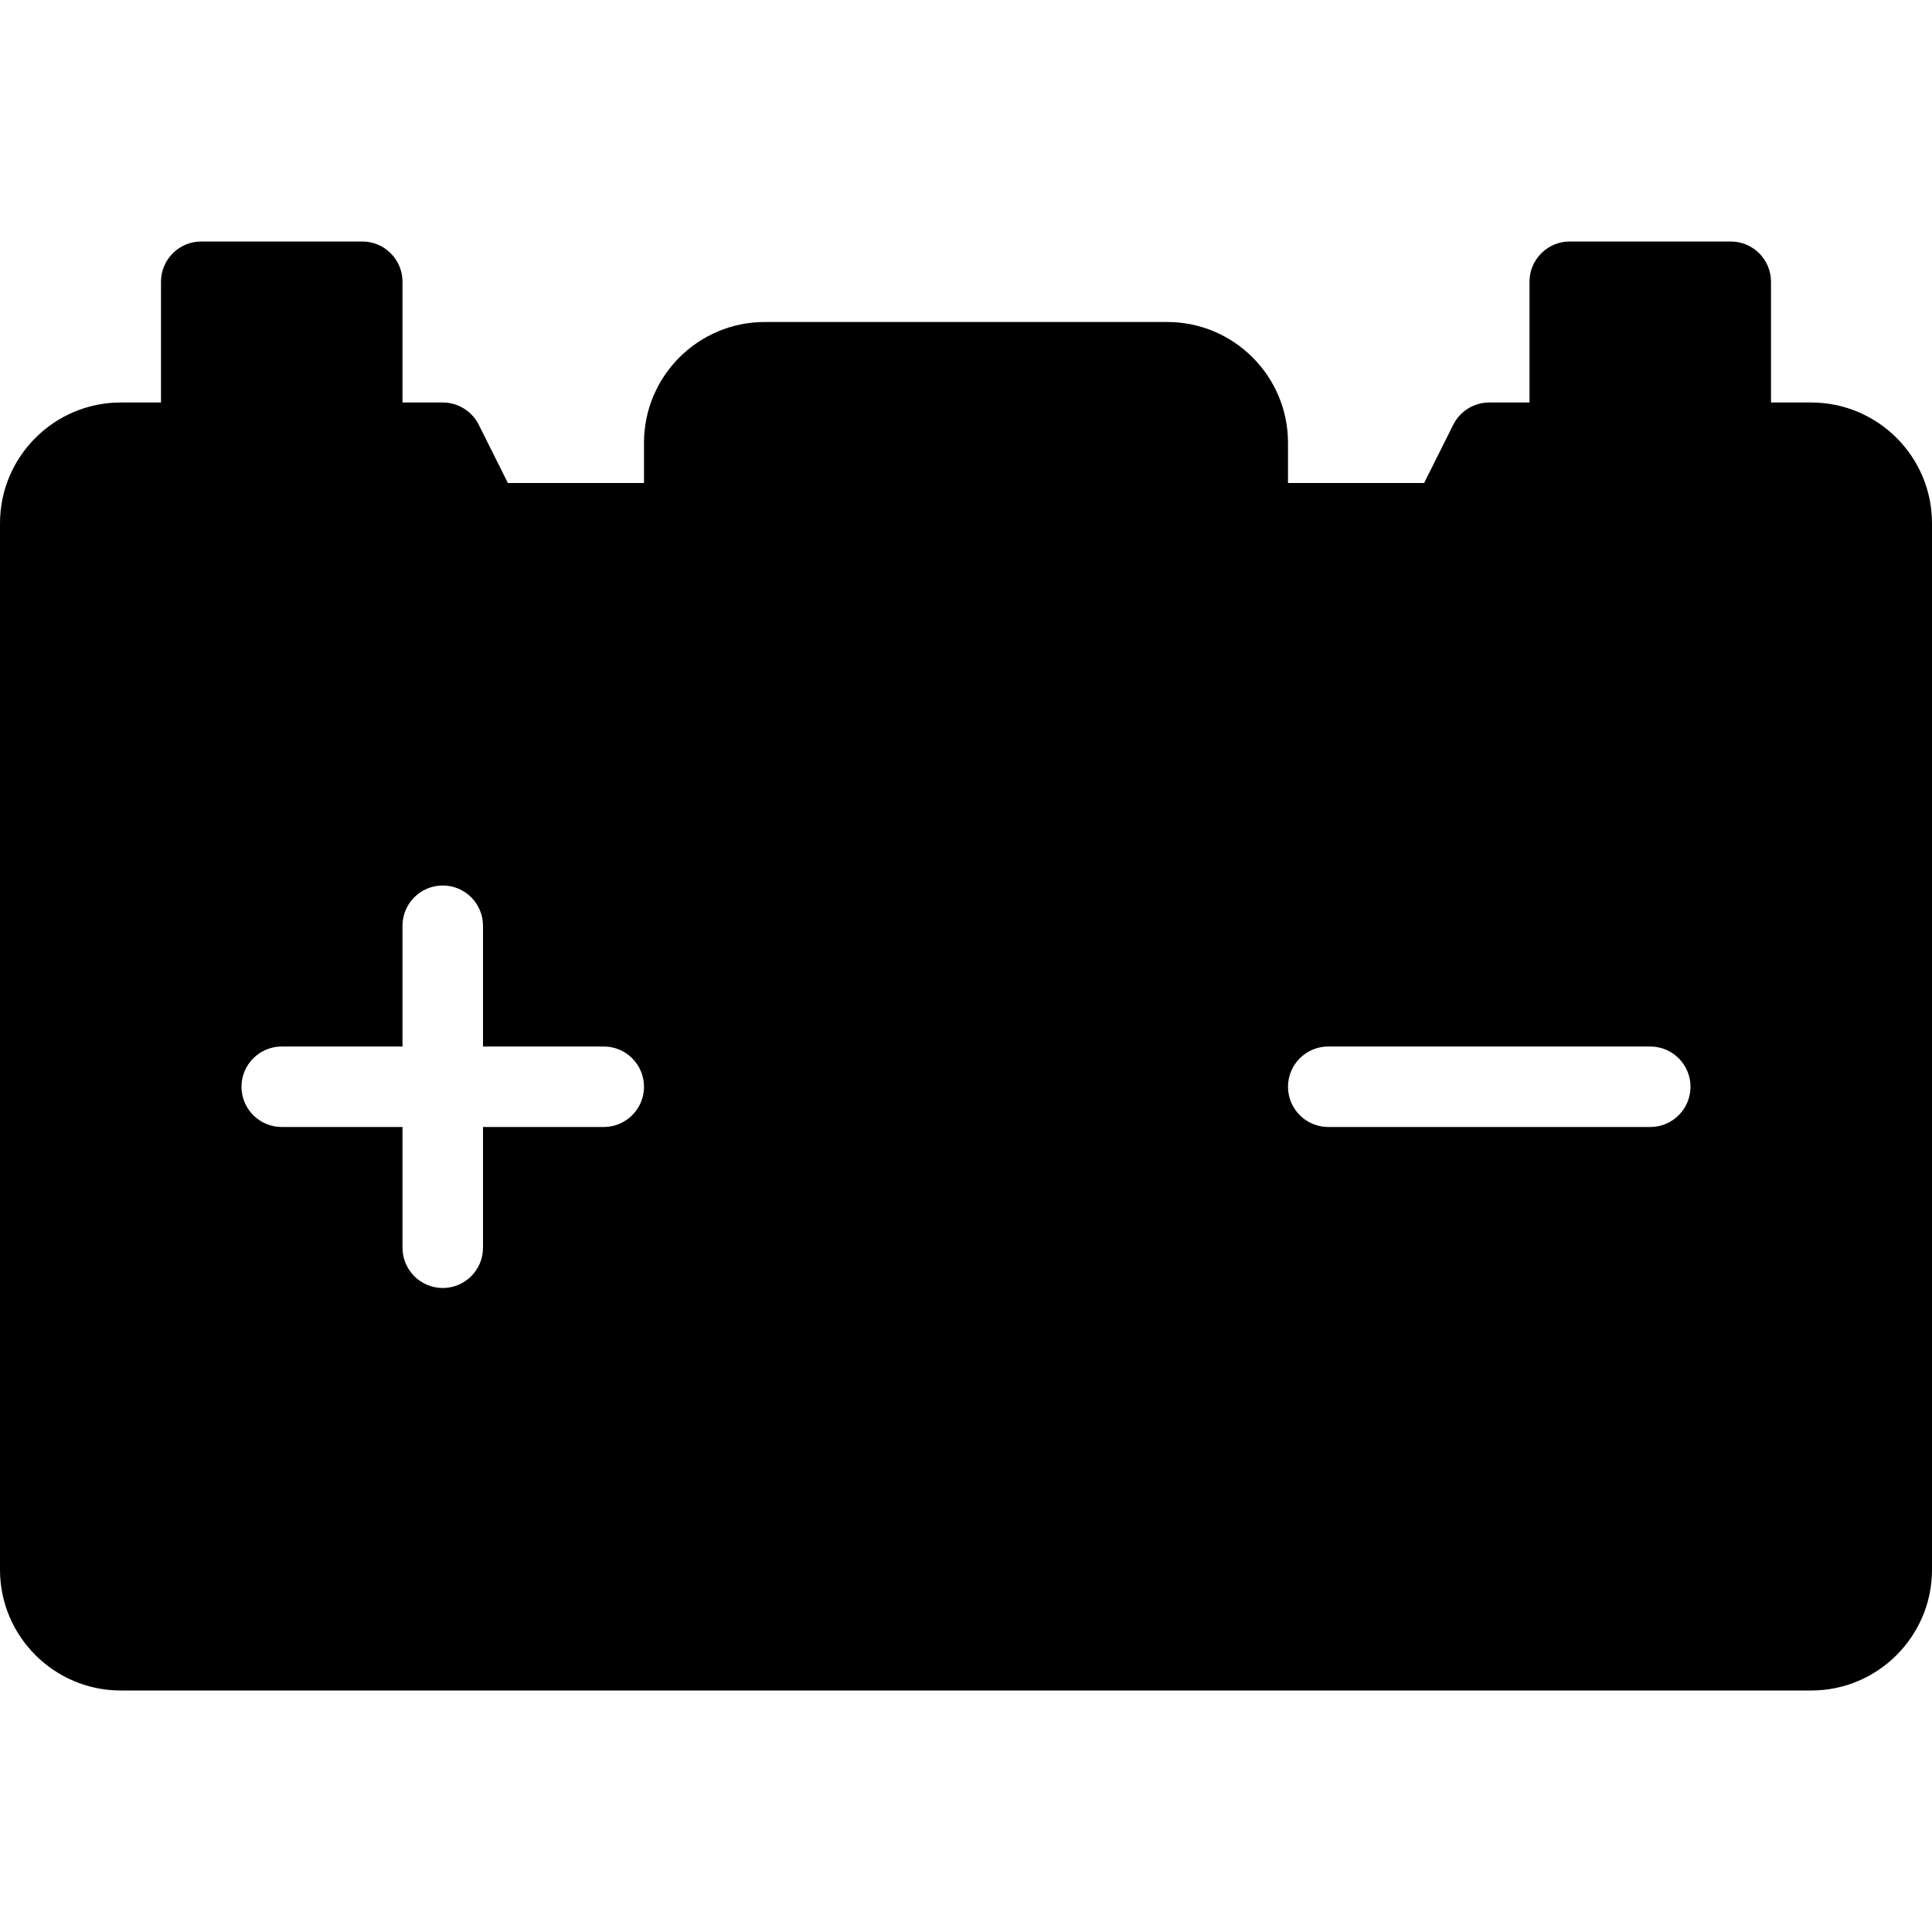 <?xml version="1.0" encoding="iso-8859-1"?>
<!-- Generator: Adobe Illustrator 19.0.0, SVG Export Plug-In . SVG Version: 6.00 Build 0)  -->
<svg version="1.1" id="Layer_1" xmlns="http://www.w3.org/2000/svg" xmlns:xlink="http://www.w3.org/1999/xlink" x="0px" y="0px"
	 viewBox="0 0 24 24" style="enable-background:new 0 0 24 24;" xml:space="preserve">
<g>
	<g>
		<path d="M14.5,4h-5C8.673,4,8,4.673,8,5.5v1C8,6.776,8.224,7,8.5,7S9,6.776,9,6.5h6C15,6.776,15.224,7,15.5,7S16,6.776,16,6.5v-1
			C16,4.673,15.327,4,14.5,4z"/>
		<path d="M4.5,3h-2C2.224,3,2,3.224,2,3.5v2C2,5.776,2.224,6,2.5,6S3,5.776,3,5.5h1C4,5.776,4.224,6,4.5,6S5,5.776,5,5.5v-2
			C5,3.224,4.776,3,4.5,3z"/>
		<path d="M21.5,3h-2C19.224,3,19,3.224,19,3.5v2C19,5.776,19.224,6,19.5,6S20,5.776,20,5.5h1C21,5.776,21.224,6,21.5,6
			S22,5.776,22,5.5v-2C22,3.224,21.776,3,21.5,3z"/>
	</g>
	<path d="M22.5,5h-4c-0.189,0-0.362,0.107-0.447,0.276L17.691,6H6.309L5.947,5.276C5.862,5.107,5.689,5,5.5,5h-4
		C0.673,5,0,5.673,0,6.5v13C0,20.327,0.673,21,1.5,21h21c0.827,0,1.5-0.673,1.5-1.5v-13C24,5.673,23.327,5,22.5,5z M7.5,14H6v1.5
		C6,15.776,5.776,16,5.5,16S5,15.776,5,15.5V14H3.5C3.224,14,3,13.776,3,13.5S3.224,13,3.5,13H5v-1.5C5,11.224,5.224,11,5.5,11
		S6,11.224,6,11.5V13h1.5C7.776,13,8,13.224,8,13.5S7.776,14,7.5,14z M20.5,14h-4c-0.276,0-0.5-0.224-0.5-0.5s0.224-0.5,0.5-0.5h4
		c0.276,0,0.5,0.224,0.5,0.5S20.776,14,20.5,14z"/>
</g>
<g>
</g>
<g>
</g>
<g>
</g>
<g>
</g>
<g>
</g>
<g>
</g>
<g>
</g>
<g>
</g>
<g>
</g>
<g>
</g>
<g>
</g>
<g>
</g>
<g>
</g>
<g>
</g>
<g>
</g>
</svg>
